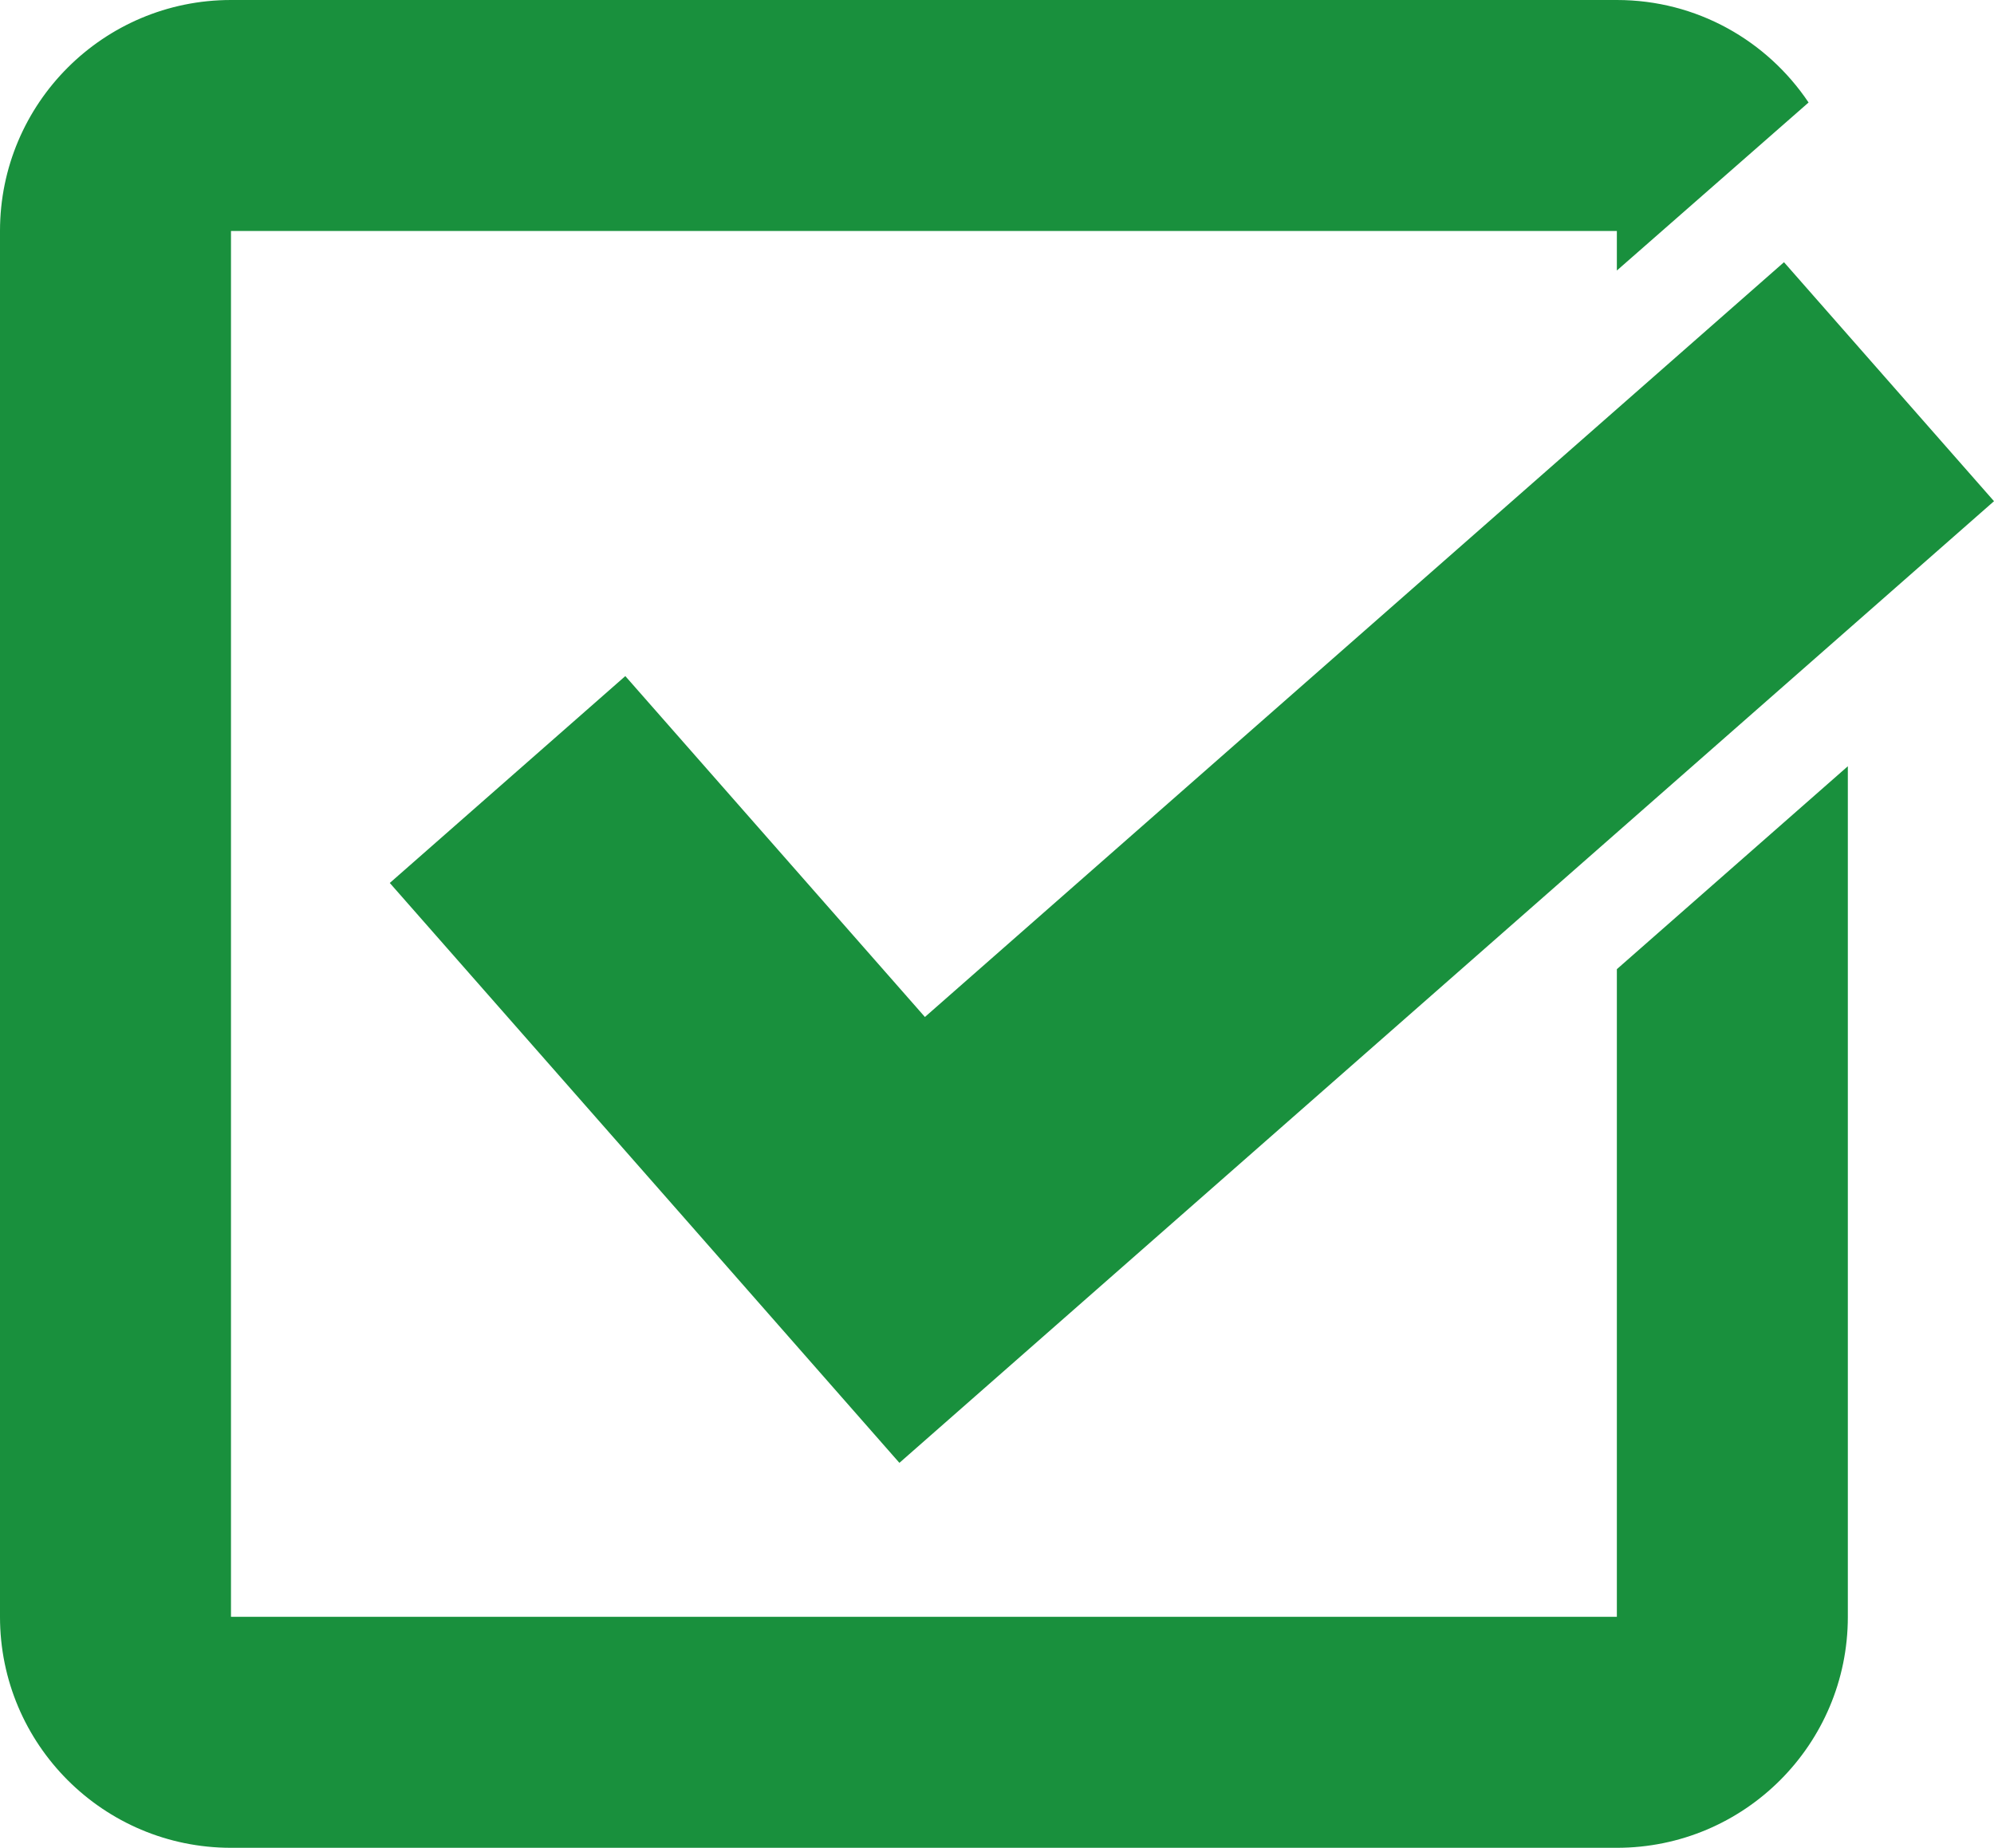 <?xml version="1.0" encoding="UTF-8"?>
<svg version="1.1" viewBox="0 0 77.695 72" xml:space="preserve" xmlns="http://www.w3.org/2000/svg" fill="#19903D">
<g transform="translate(-14,-14)">
	<polygon points="40.865 61.688 48.765 70.682 49.045 71 91.695 33.529 83.512 24.217 50.039 53.627 38.365 40.344 29.188 48.405"/>
</g>
<g transform="translate(-14,-14)">
	<path d="m77 77h-54v-54h54v1.541l7.47-6.547c-1.614-2.408-4.354-3.994-7.47-3.994h-54c-4.97 0-9 4.03-9 9v54c0 4.969 4.03 9 9 9h54c4.971 0 9-4.031 9-9v-33.143l-9 7.907v25.236z"/>
</g>
</svg>